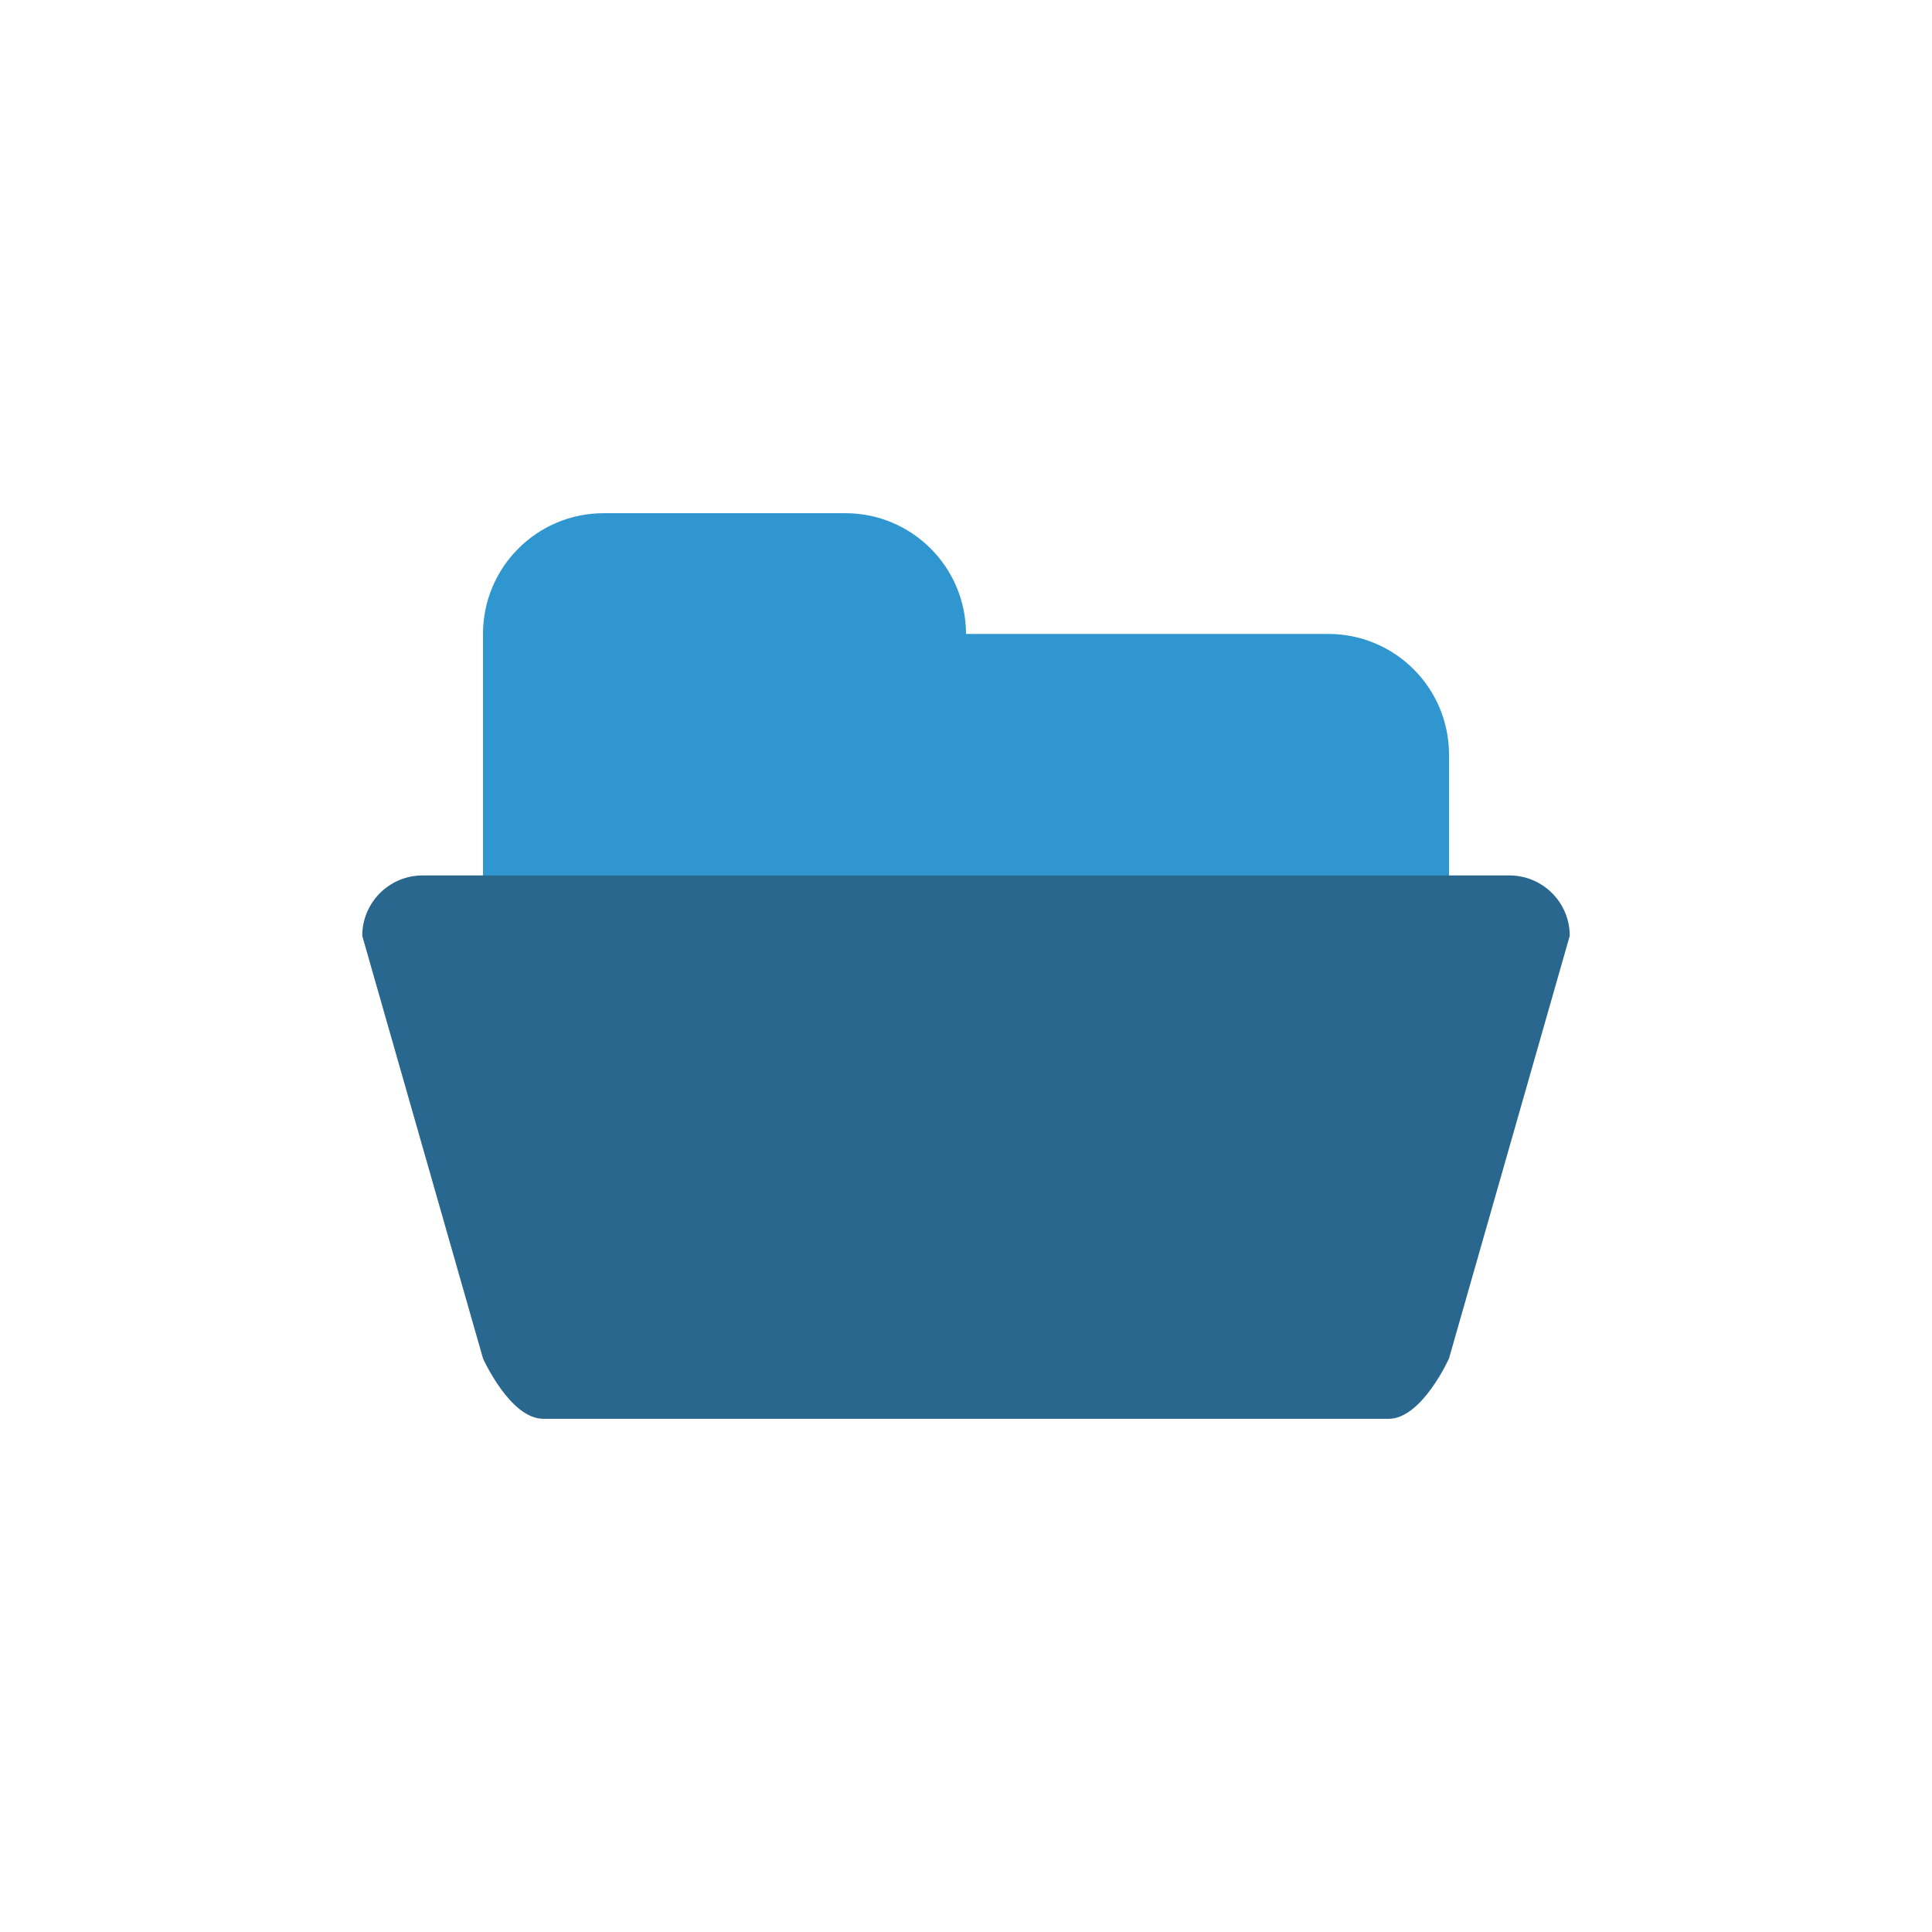 <?xml version="1.0" encoding="UTF-8" standalone="no"?>
<svg
   xmlns:dc="http://purl.org/dc/elements/1.1/"
   xmlns:cc="http://creativecommons.org/ns#"
   xmlns:rdf="http://www.w3.org/1999/02/22-rdf-syntax-ns#"
   xmlns:svg="http://www.w3.org/2000/svg"
   xmlns="http://www.w3.org/2000/svg"
   xmlns:sodipodi="http://sodipodi.sourceforge.net/DTD/sodipodi-0.dtd"
   xmlns:inkscape="http://www.inkscape.org/namespaces/inkscape"
   viewBox="0 0 341.333 341.333"
   height="341.333"
   width="341.333"
   xml:space="preserve"
   id="svg2"
   version="1.1"
   sodipodi:docname="folder.svg"
   inkscape:version="0.92.2 (5c3e80d, 2017-08-06)"><sodipodi:namedview
     pagecolor="#ffffff"
     bordercolor="#666666"
     borderopacity="1"
     objecttolerance="10"
     gridtolerance="10"
     guidetolerance="10"
     inkscape:pageopacity="0"
     inkscape:pageshadow="2"
     inkscape:window-width="1024"
     inkscape:window-height="705"
     id="namedview22"
     showgrid="false"
     inkscape:pagecheckerboard="true"
     inkscape:zoom="0.69140623"
     inkscape:cx="170.66667"
     inkscape:cy="170.66667"
     inkscape:window-x="-8"
     inkscape:window-y="-8"
     inkscape:window-maximized="1"
     inkscape:current-layer="svg2" /><defs
     id="defs6"><clipPath
       id="clipPath18"
       clipPathUnits="userSpaceOnUse"><path
         id="path16"
         d="M 0,256 H 256 V 0 H 0 Z" /></clipPath><clipPath
       id="clipPath26"
       clipPathUnits="userSpaceOnUse"><path
         id="path24"
         d="M 40,196 H 216 V 60 H 40 Z" /></clipPath></defs><g
     id="g22"
     transform="matrix(1.333,0,0,-1.333,0,341.333)" /><path
     id="path38"
     style="fill:#3096cf;fill-opacity:1;fill-rule:nonzero;stroke:none;stroke-width:1.333"
     d="m 234.667,112 h -64 c 0,-11.792 -9.541,-21.333 -21.333,-21.333 h -42.667 c -11.792,0 -21.333,9.541 -21.333,21.333 v 32 27.48 h 170.667 v -27.48 -10.667 c 0,-11.792 -9.541,-21.333 -21.333,-21.333"
     inkscape:connector-curvature="0" /><path
     id="path42"
     style="fill:#29678f;fill-opacity:1;fill-rule:nonzero;stroke:none;stroke-width:1.333"
     d="M 266.667,154.667 H 74.667 c -5.893,0 -10.667,4.773 -10.667,10.667 L 85.333,240 c 0,0 4.773,10.667 10.667,10.667 H 245.333 c 5.893,0 10.667,-10.667 10.667,-10.667 l 21.333,-74.667 c 0,-5.893 -4.773,-10.667 -10.667,-10.667"
     inkscape:connector-curvature="0" /></svg>